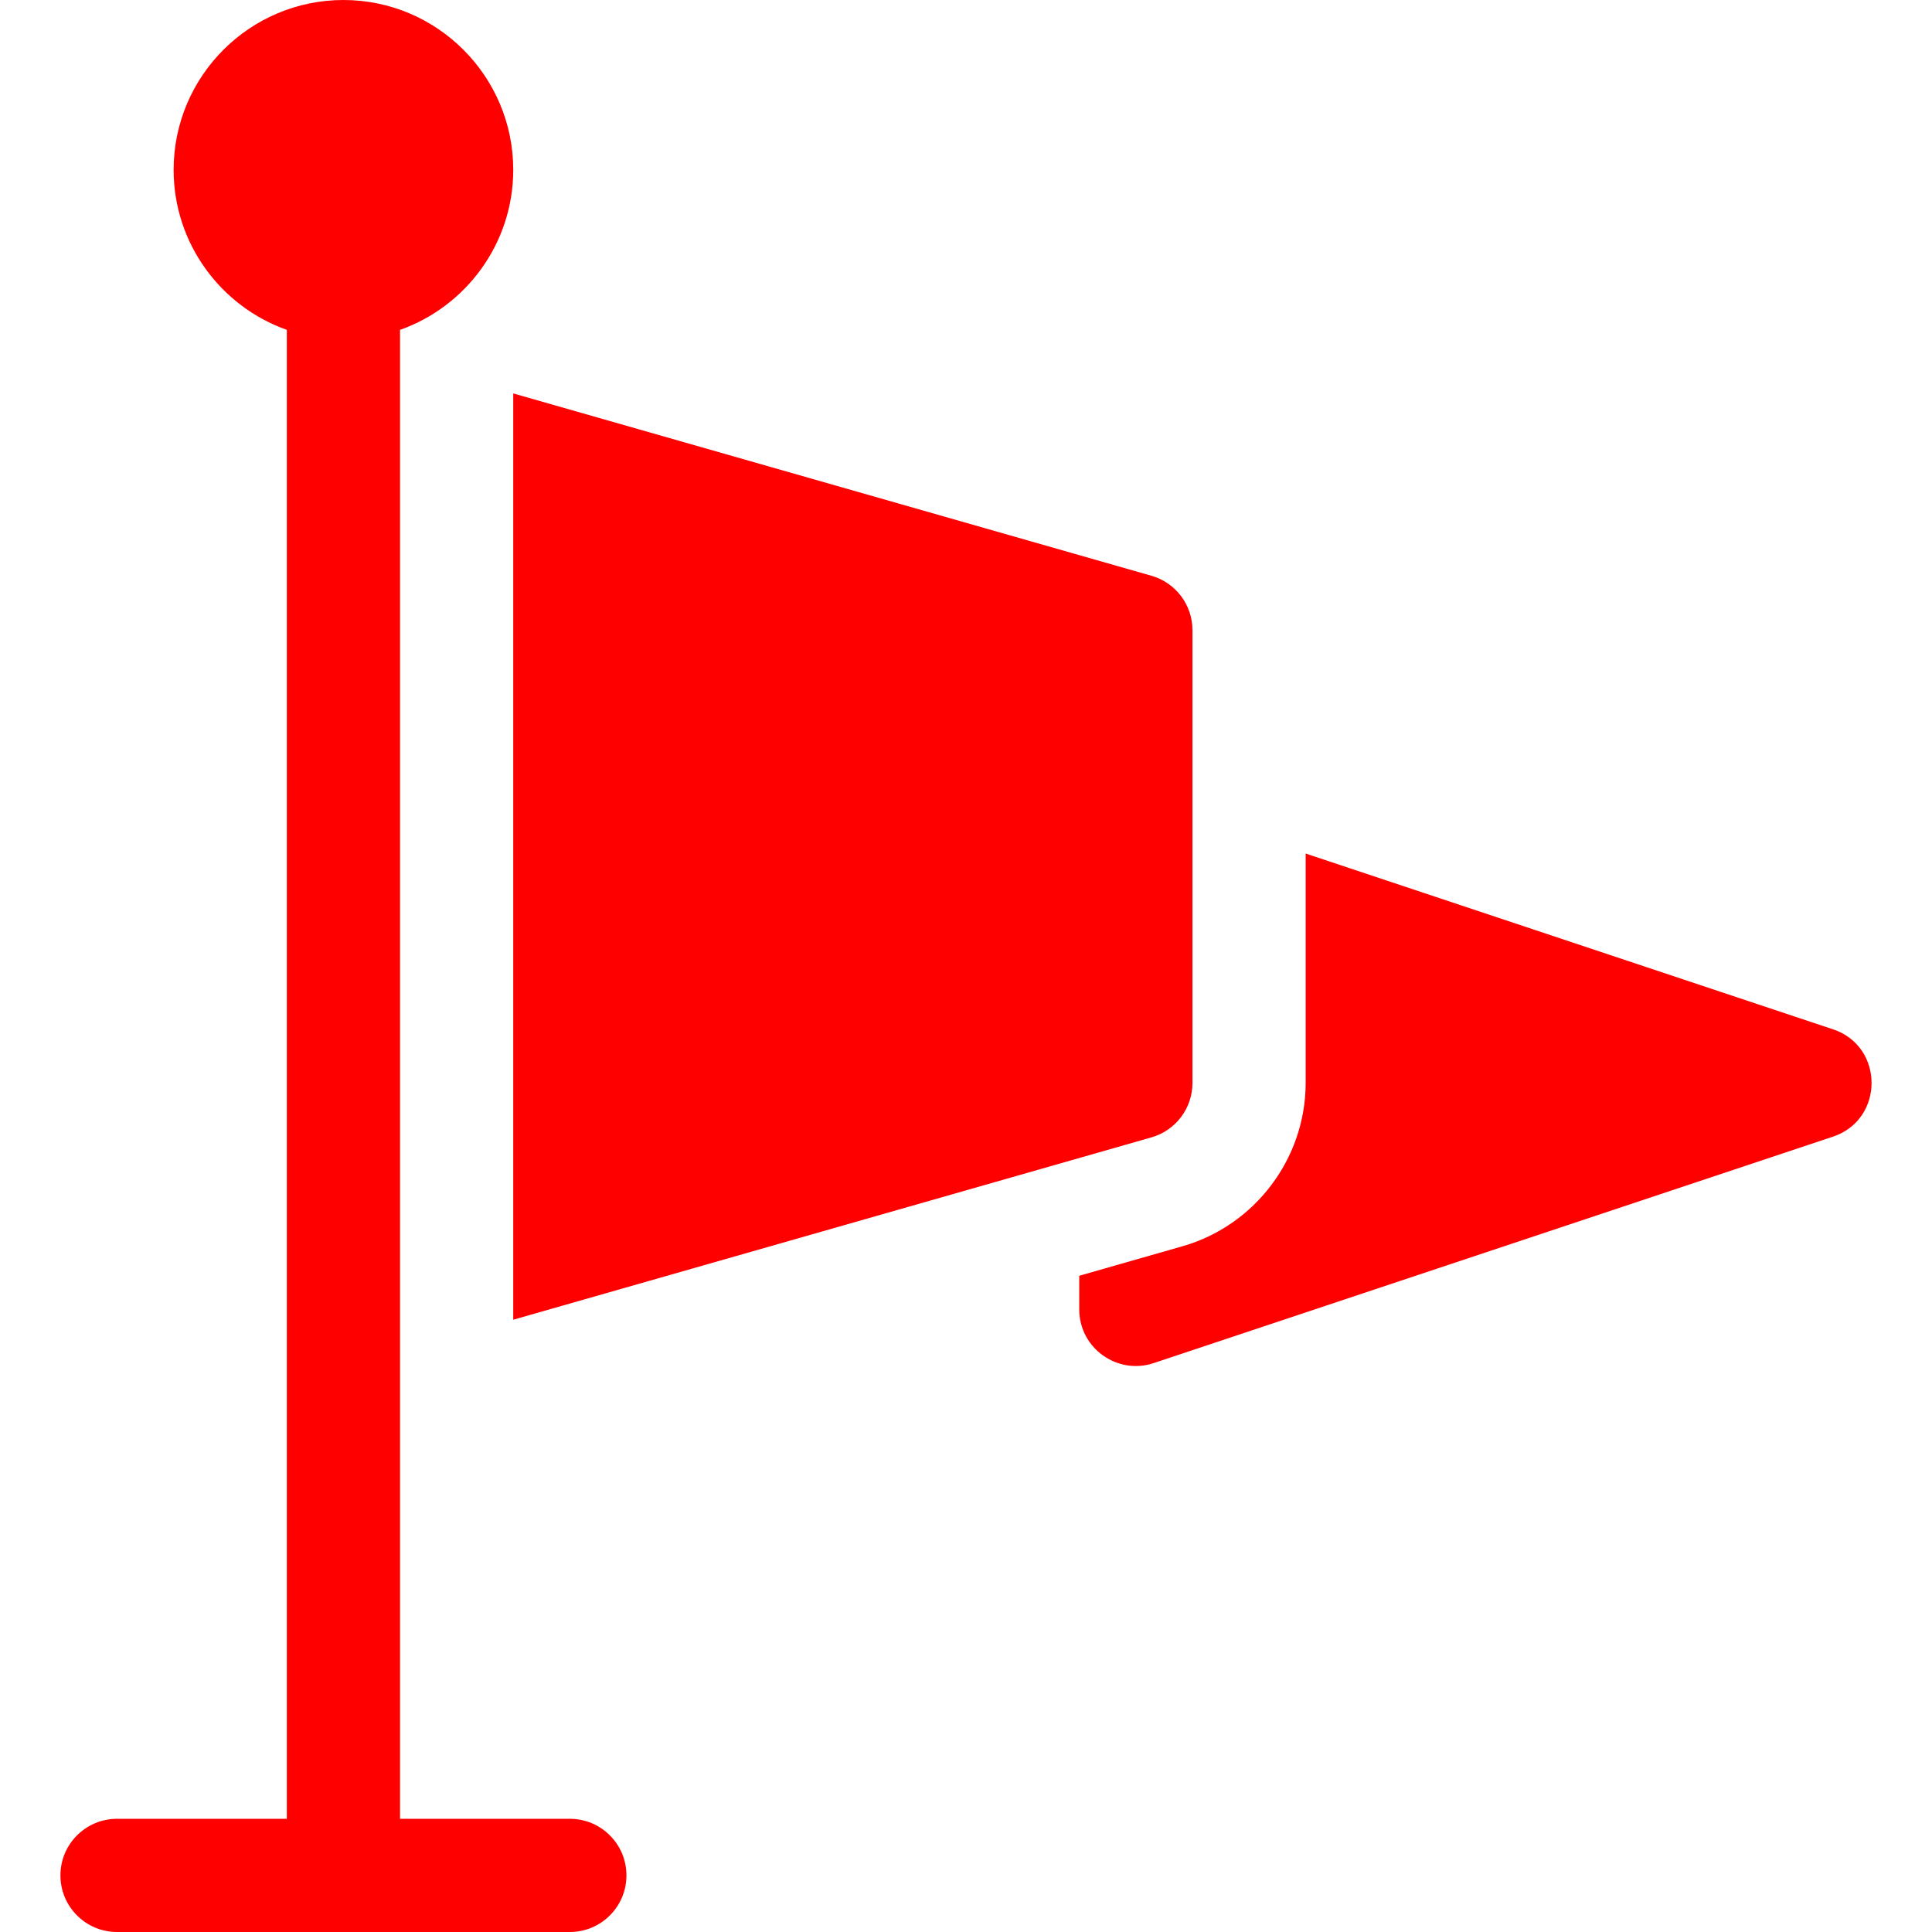 <!-- icon666.com - MILLIONS vector ICONS FREE --><svg id="Capa_1" enable-background="new 0 0 512 512" viewBox="0 0 512 512" xmlns="http://www.w3.org/2000/svg"><g><path d="m151.014 482h-45v-394.58c17.459-6.192 30-22.865 30-42.42 0-24.813-20.187-45-45-45s-45 20.187-45 45c0 19.555 12.541 36.228 30 42.42v394.58h-45c-8.284 0-15 6.716-15 15s6.716 15 15 15h120c8.284 0 15-6.716 15-15s-6.716-15-15-15z" fill="#000000" style="fill: rgb(255, 0, 0);"></path><path d="m136.014 349.74 169.12-48.32c6.44-1.84 10.88-7.72 10.88-14.42v-120c0-6.7-4.44-12.58-10.88-14.42l-169.12-48.32z" fill="#000000" style="fill: rgb(255, 0, 0);"></path><path d="m485.754 272.77-139.74-46.58v60.81c0 19.98-13.42 37.78-32.64 43.27l-27.36 7.82v8.91c0 10.333 10.155 17.446 19.74 14.23l180-60c13.626-4.535 13.66-23.914 0-28.46z" fill="#000000" style="fill: rgb(255, 0, 0);"></path></g></svg>